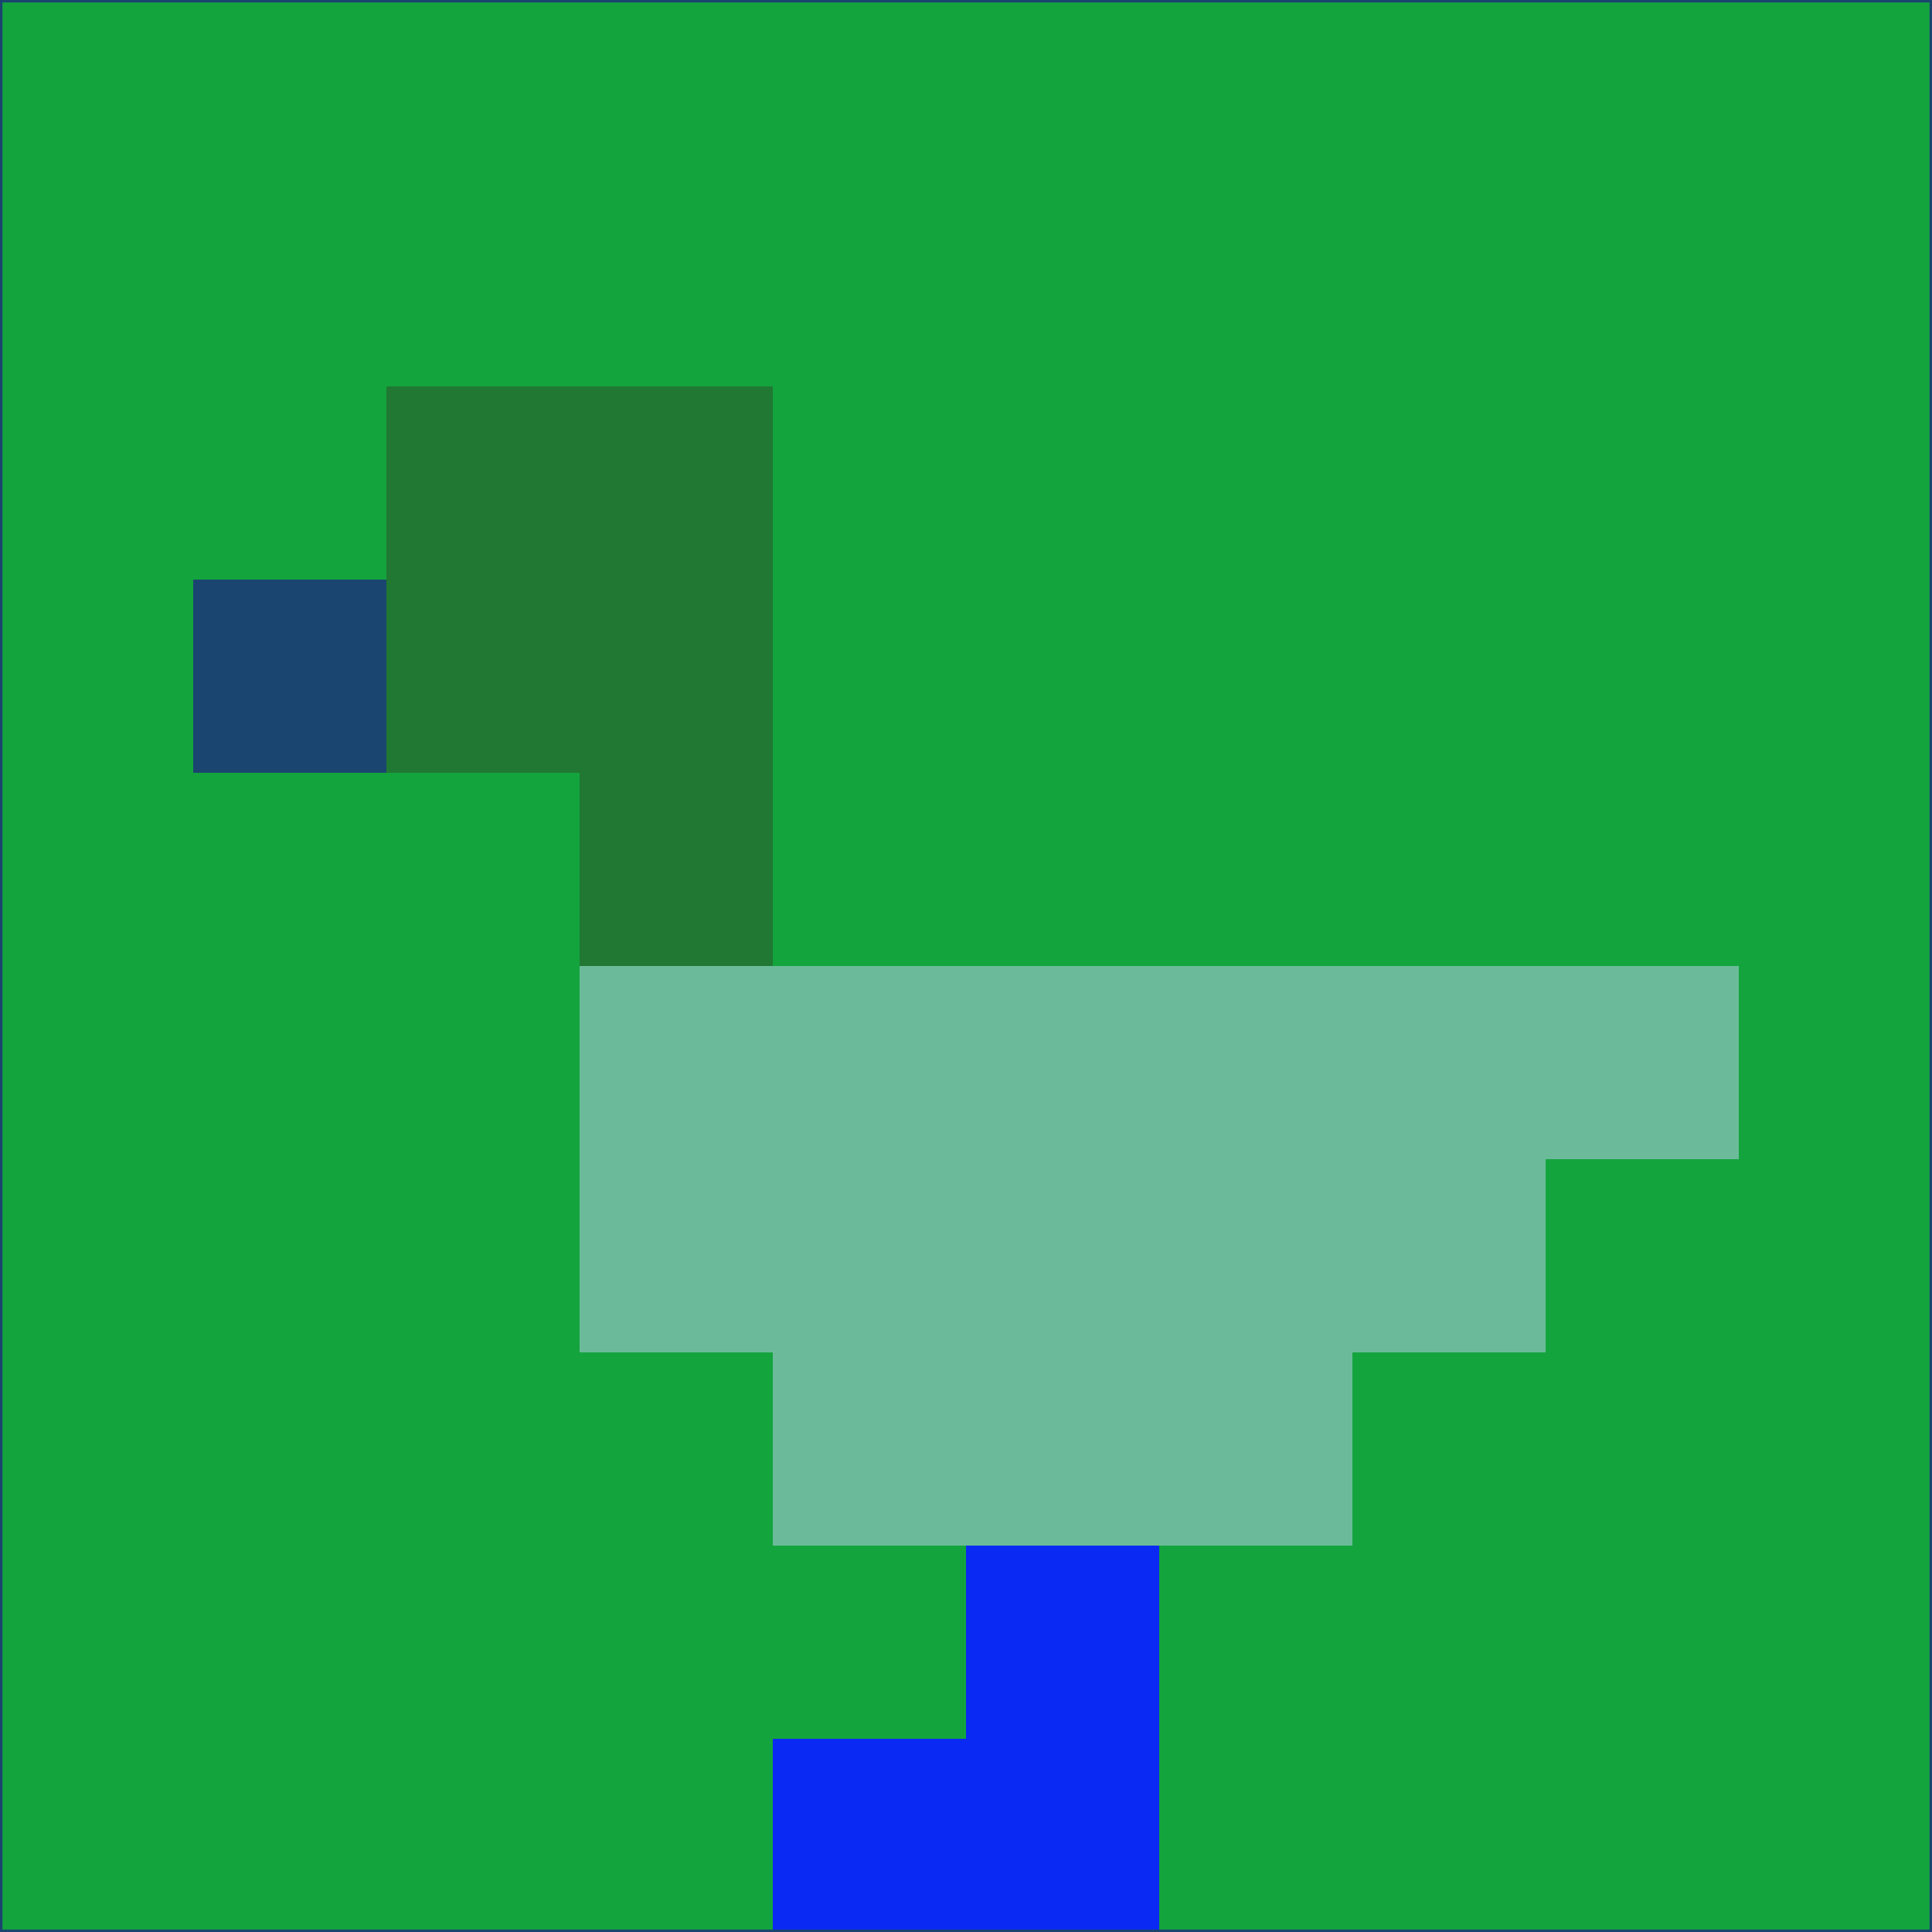 <svg xmlns="http://www.w3.org/2000/svg" version="1.1" width="785" height="785">
  <title>'goose-pfp-694263' by Dmitri Cherniak (Cyberpunk Edition)</title>
  <desc>
    seed=29507
    backgroundColor=#14a43e
    padding=20
    innerPadding=0
    timeout=500
    dimension=1
    border=false
    Save=function(){return n.handleSave()}
    frame=12

    Rendered at 2024-09-15T22:37:00.693Z
    Generated in 1ms
    Modified for Cyberpunk theme with new color scheme
  </desc>
  <defs/>
  <rect width="100%" height="100%" fill="#14a43e"/>
  <g>
    <g id="0-0">
      <rect x="0" y="0" height="785" width="785" fill="#14a43e"/>
      <g>
        <!-- Neon blue -->
        <rect id="0-0-2-2-2-2" x="157" y="157" width="157" height="157" fill="#207832"/>
        <rect id="0-0-3-2-1-4" x="235.5" y="157" width="78.5" height="314" fill="#207832"/>
        <!-- Electric purple -->
        <rect id="0-0-4-5-5-1" x="314" y="392.5" width="392.5" height="78.5" fill="#6bbb9a"/>
        <rect id="0-0-3-5-5-2" x="235.5" y="392.5" width="392.5" height="157" fill="#6bbb9a"/>
        <rect id="0-0-4-5-3-3" x="314" y="392.5" width="235.5" height="235.5" fill="#6bbb9a"/>
        <!-- Neon pink -->
        <rect id="0-0-1-3-1-1" x="78.5" y="235.5" width="78.5" height="78.5" fill="#1a4570"/>
        <!-- Cyber yellow -->
        <rect id="0-0-5-8-1-2" x="392.5" y="628" width="78.5" height="157" fill="#0a2af4"/>
        <rect id="0-0-4-9-2-1" x="314" y="706.5" width="157" height="78.5" fill="#0a2af4"/>
      </g>
      <rect x="0" y="0" stroke="#1a4570" stroke-width="2" height="785" width="785" fill="none"/>
    </g>
  </g>
  <script xmlns=""/>
</svg>